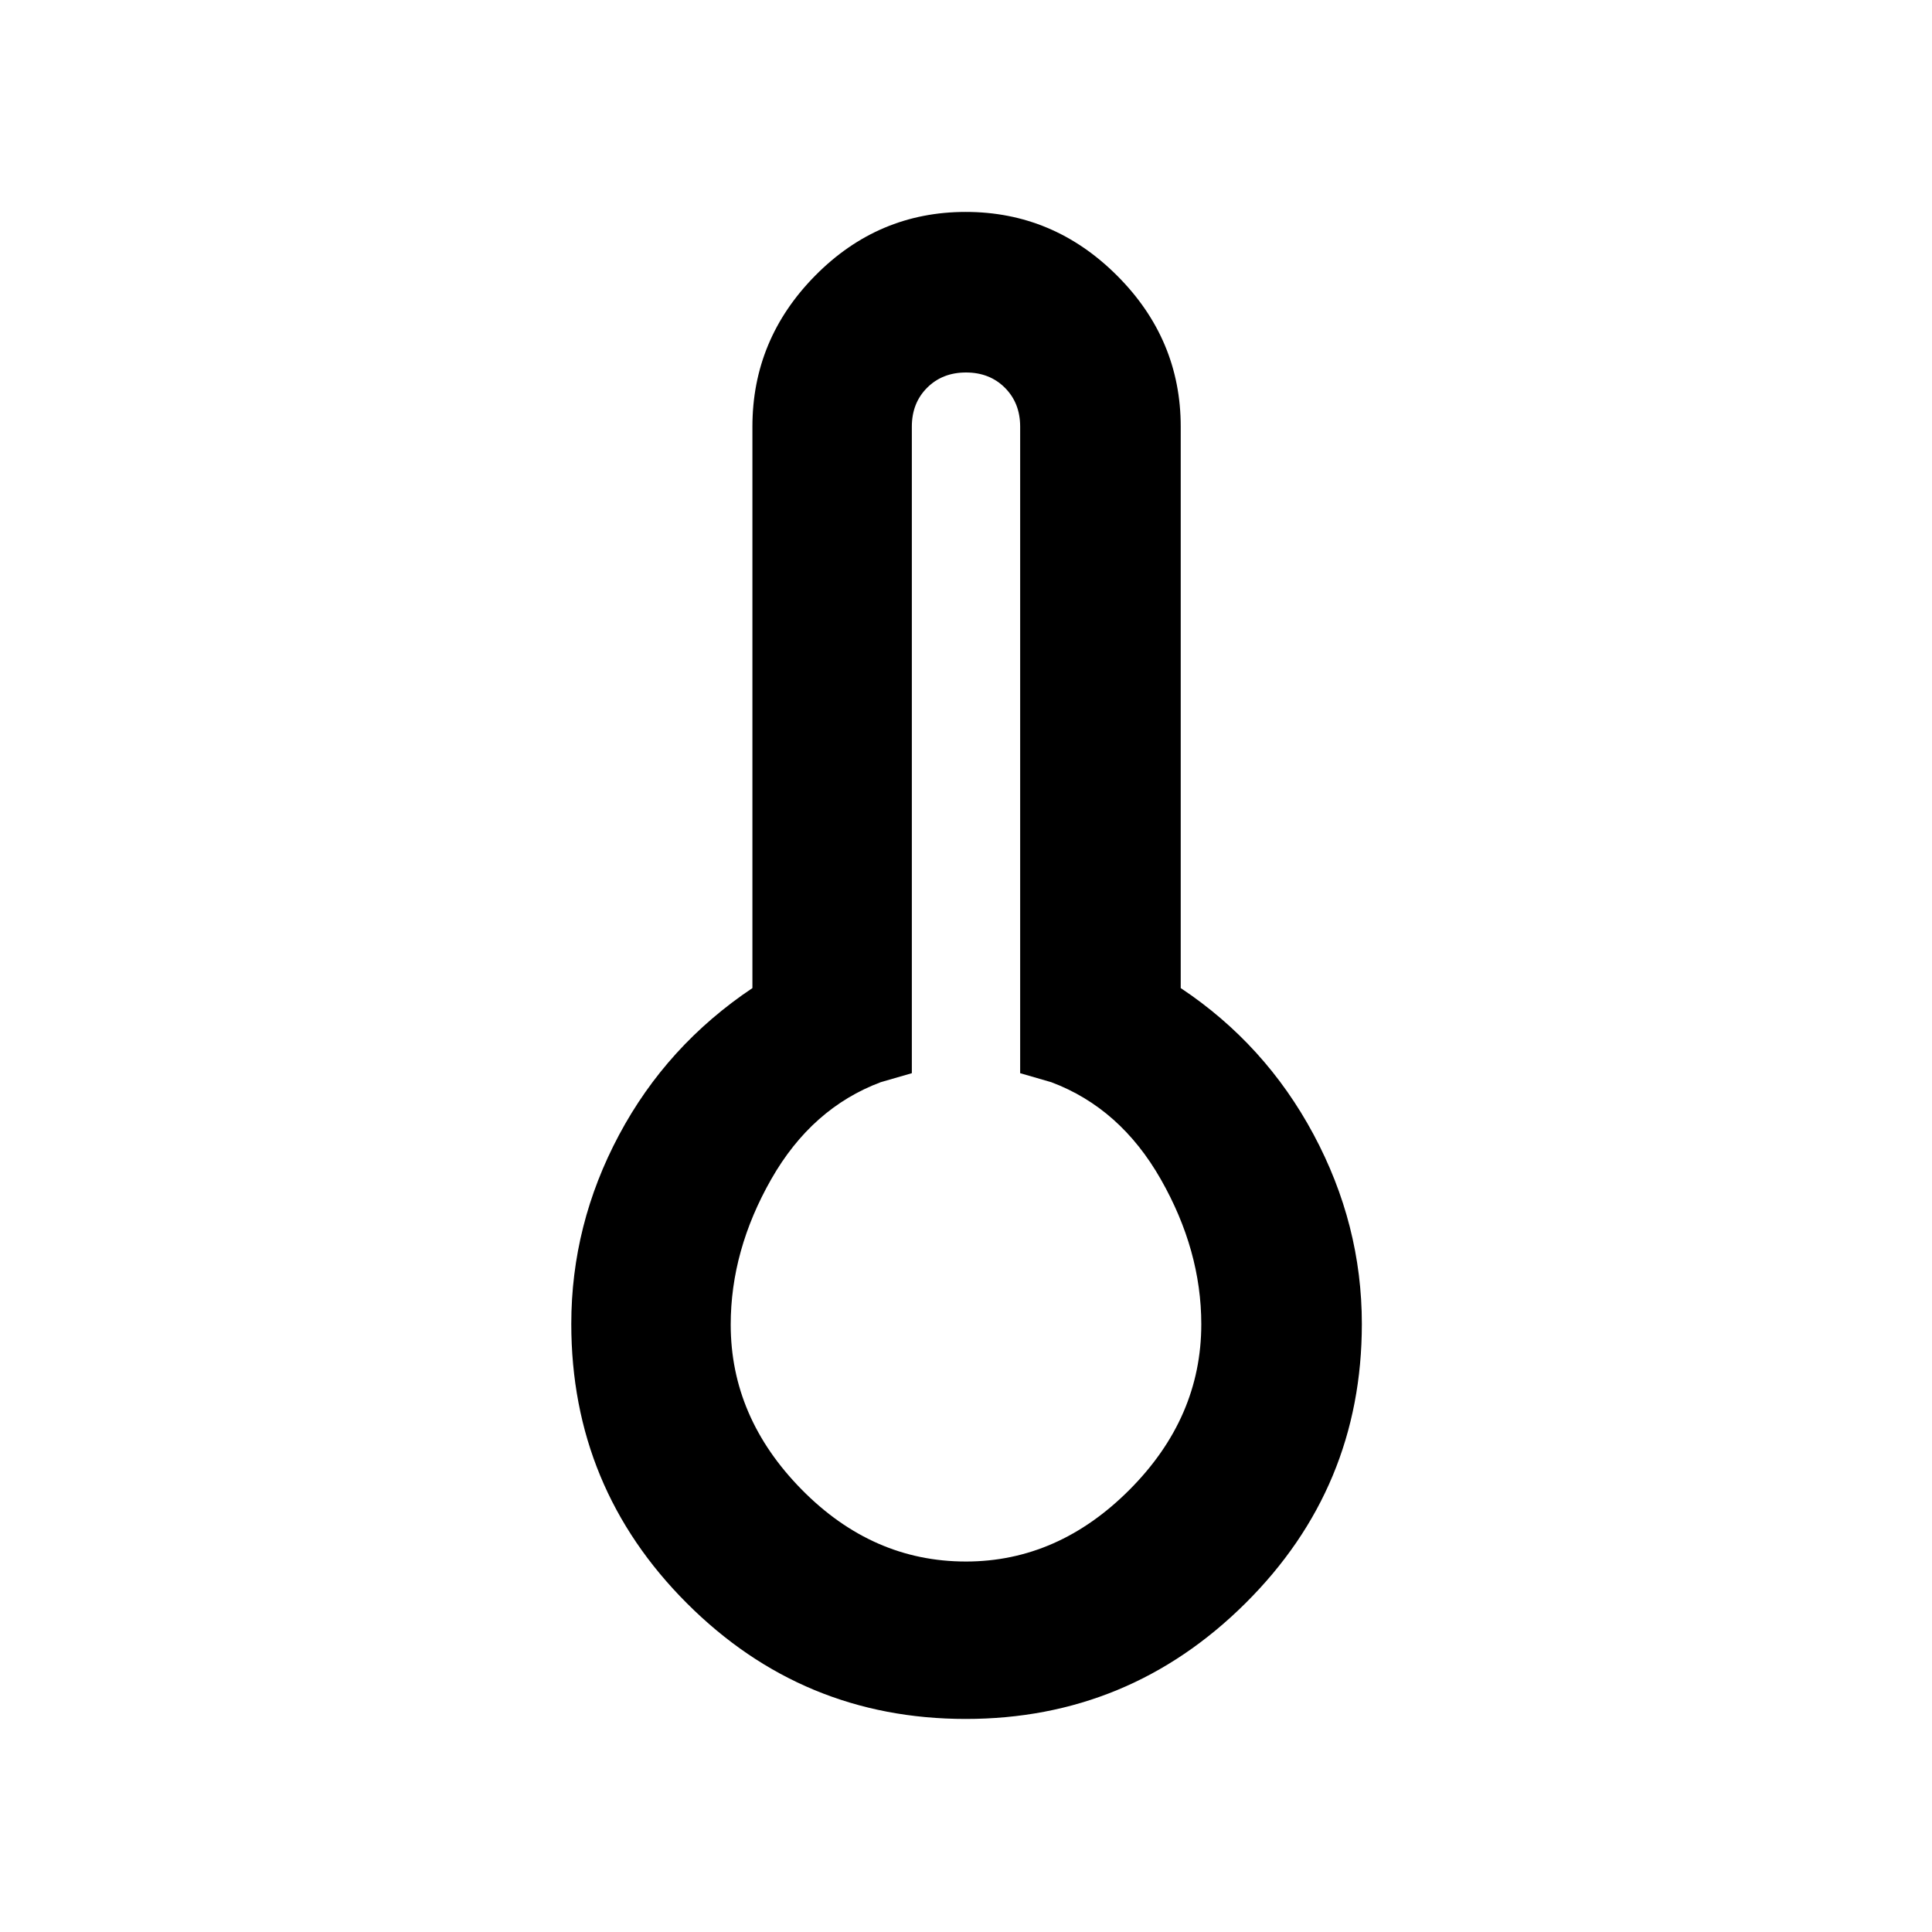 <svg xmlns="http://www.w3.org/2000/svg" width="48" height="48" viewBox="0 96 960 960"><path d="M479.872 950.131q-81.09 0-138.546-57.457-57.457-57.456-57.457-138.835 0-49.374 23.717-93.867 23.718-44.494 66.283-72.999V308q0-43.464 31.239-75.08 31.24-31.616 74.759-31.616 43.519 0 75.174 31.616 31.655 31.616 31.655 75.08v278.973q42 27.94 66 72.716 24 44.776 24 94.15 0 81.379-57.867 138.835-57.867 57.457-138.957 57.457Zm.047-78.218q45.82 0 81.407-35.748 35.587-35.748 35.587-82.165 0-36.696-20.131-72.044-20.13-35.347-54.391-48.217l-15.478-4.478V308q0-11.739-7.587-19.326T480 281.087q-11.739 0-19.326 7.587T453.087 308v321.261l-15.478 4.478q-34.261 12.87-54.391 48.217-20.131 35.348-20.131 72.257 0 46.091 35.224 81.896 35.223 35.804 81.608 35.804Z"/></svg>